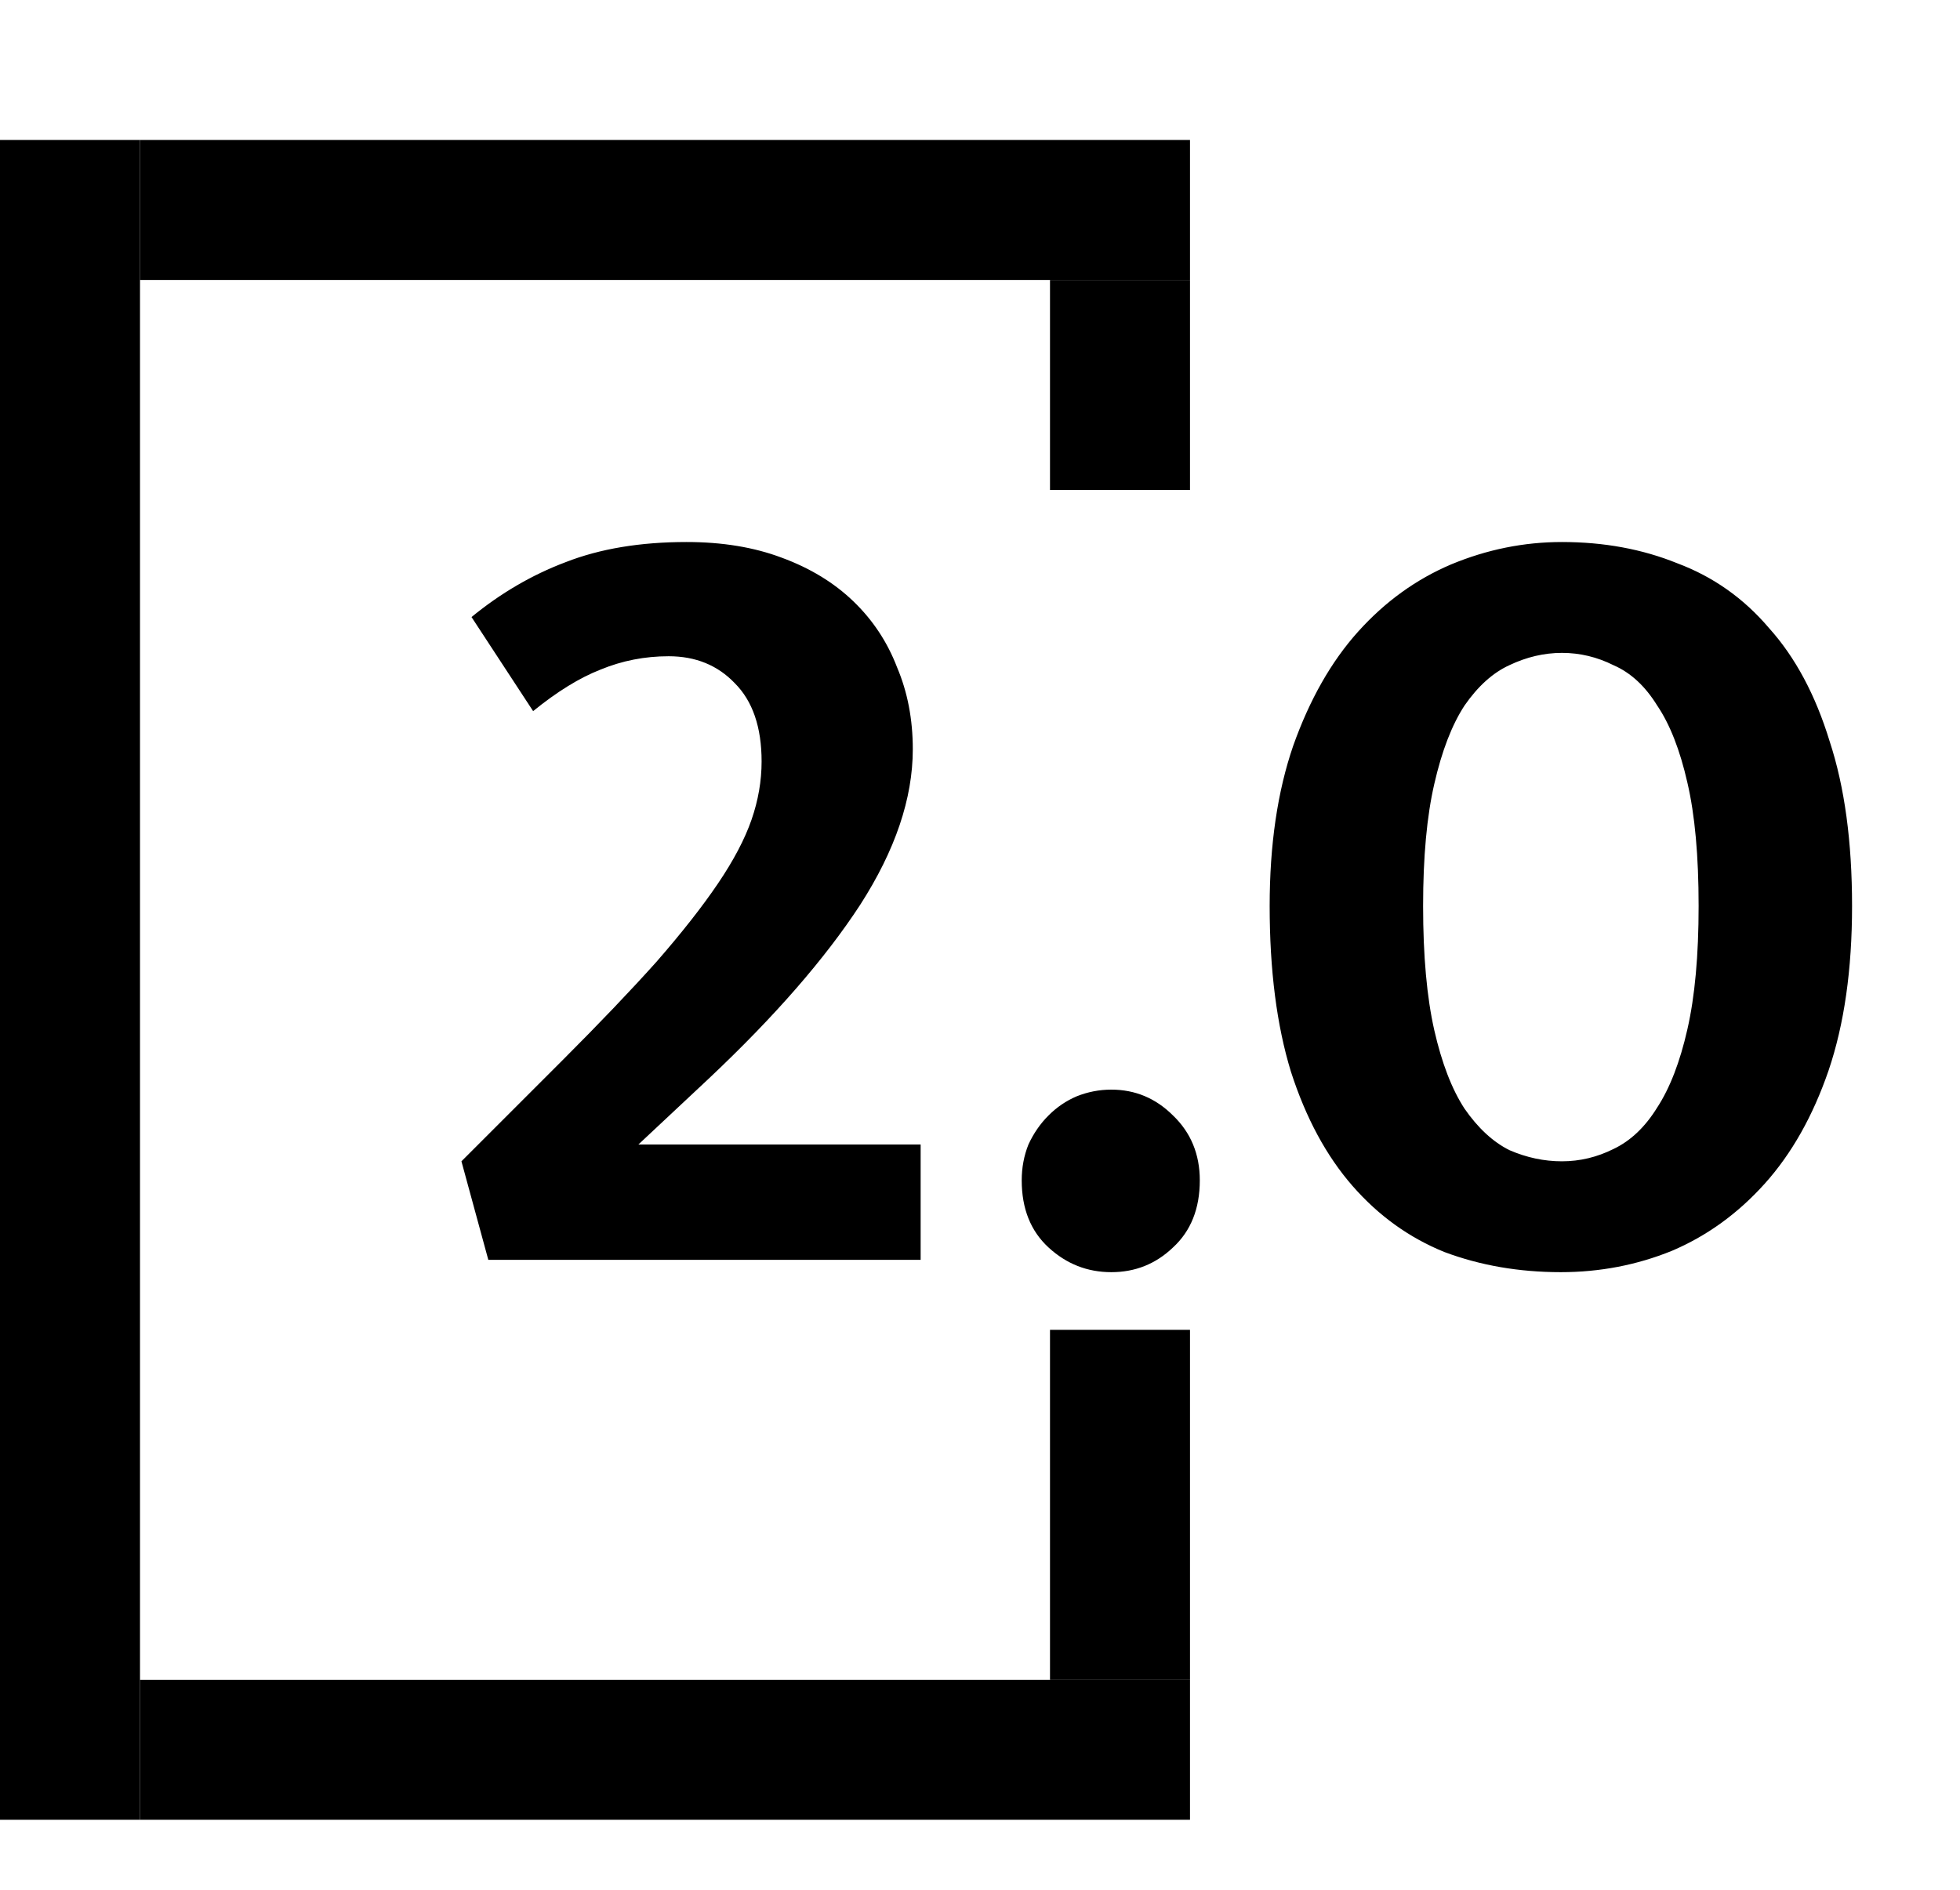 <svg width="28" height="27" viewBox="0 0 28 27" fill="none" xmlns="http://www.w3.org/2000/svg">
<line x1="17" y1="25" x2="2" y2="25" stroke="currentColor" stroke-width="2"/>
<line x1="1" y1="26" x2="1" y2="2" stroke="currentColor" stroke-width="2"/>
<line x1="2" y1="3" x2="17" y2="3" stroke="currentColor" stroke-width="2"/>
<path d="M9.552 9.376C9.211 9.376 8.885 9.44 8.576 9.568C8.277 9.685 7.957 9.883 7.616 10.16L6.736 8.816C7.152 8.475 7.6 8.213 8.08 8.032C8.571 7.84 9.147 7.744 9.808 7.744C10.32 7.744 10.773 7.819 11.168 7.968C11.573 8.117 11.915 8.325 12.192 8.592C12.469 8.859 12.677 9.173 12.816 9.536C12.965 9.888 13.04 10.277 13.04 10.704C13.04 11.408 12.789 12.149 12.288 12.928C11.787 13.696 11.067 14.523 10.128 15.408L9.12 16.352H13.152V18H6.976L6.592 16.592L8.032 15.152C8.565 14.619 9.013 14.149 9.376 13.744C9.739 13.328 10.032 12.955 10.256 12.624C10.48 12.293 10.64 11.989 10.736 11.712C10.832 11.435 10.88 11.157 10.88 10.88C10.88 10.389 10.752 10.016 10.496 9.76C10.251 9.504 9.936 9.376 9.552 9.376ZM14.596 16.864C14.596 16.683 14.628 16.512 14.692 16.352C14.766 16.192 14.862 16.053 14.98 15.936C15.097 15.819 15.23 15.728 15.38 15.664C15.54 15.6 15.705 15.568 15.876 15.568C16.217 15.568 16.51 15.691 16.756 15.936C17.012 16.181 17.14 16.491 17.14 16.864C17.14 17.269 17.012 17.589 16.756 17.824C16.51 18.059 16.217 18.176 15.876 18.176C15.534 18.176 15.236 18.059 14.98 17.824C14.724 17.589 14.596 17.269 14.596 16.864ZM22.314 7.744C22.912 7.744 23.461 7.845 23.962 8.048C24.474 8.24 24.912 8.549 25.274 8.976C25.648 9.392 25.936 9.931 26.138 10.592C26.352 11.243 26.458 12.027 26.458 12.944C26.458 13.851 26.346 14.635 26.122 15.296C25.898 15.947 25.594 16.485 25.21 16.912C24.826 17.339 24.384 17.659 23.882 17.872C23.381 18.075 22.853 18.176 22.298 18.176C21.701 18.176 21.146 18.08 20.634 17.888C20.133 17.685 19.695 17.371 19.322 16.944C18.949 16.517 18.655 15.973 18.442 15.312C18.239 14.651 18.138 13.861 18.138 12.944C18.138 12.069 18.25 11.307 18.474 10.656C18.709 9.995 19.018 9.451 19.402 9.024C19.786 8.597 20.229 8.277 20.73 8.064C21.242 7.851 21.77 7.744 22.314 7.744ZM20.33 12.944C20.33 13.659 20.384 14.251 20.49 14.72C20.597 15.189 20.741 15.563 20.922 15.84C21.114 16.117 21.328 16.315 21.562 16.432C21.808 16.539 22.058 16.592 22.314 16.592C22.57 16.592 22.816 16.533 23.05 16.416C23.296 16.299 23.503 16.101 23.674 15.824C23.855 15.547 24 15.173 24.106 14.704C24.213 14.235 24.266 13.648 24.266 12.944C24.266 12.229 24.213 11.643 24.106 11.184C24 10.715 23.855 10.347 23.674 10.08C23.503 9.803 23.296 9.611 23.05 9.504C22.816 9.387 22.57 9.328 22.314 9.328C22.058 9.328 21.808 9.387 21.562 9.504C21.328 9.611 21.114 9.803 20.922 10.08C20.741 10.357 20.597 10.731 20.49 11.2C20.384 11.659 20.33 12.24 20.33 12.944Z" fill="currentColor"/>
<line x1="16" y1="19" x2="16" y2="24" stroke="currentColor" stroke-width="2"/>
<line x1="16" y1="4" x2="16" y2="7" stroke="currentColor" stroke-width="2"/>
</svg>
